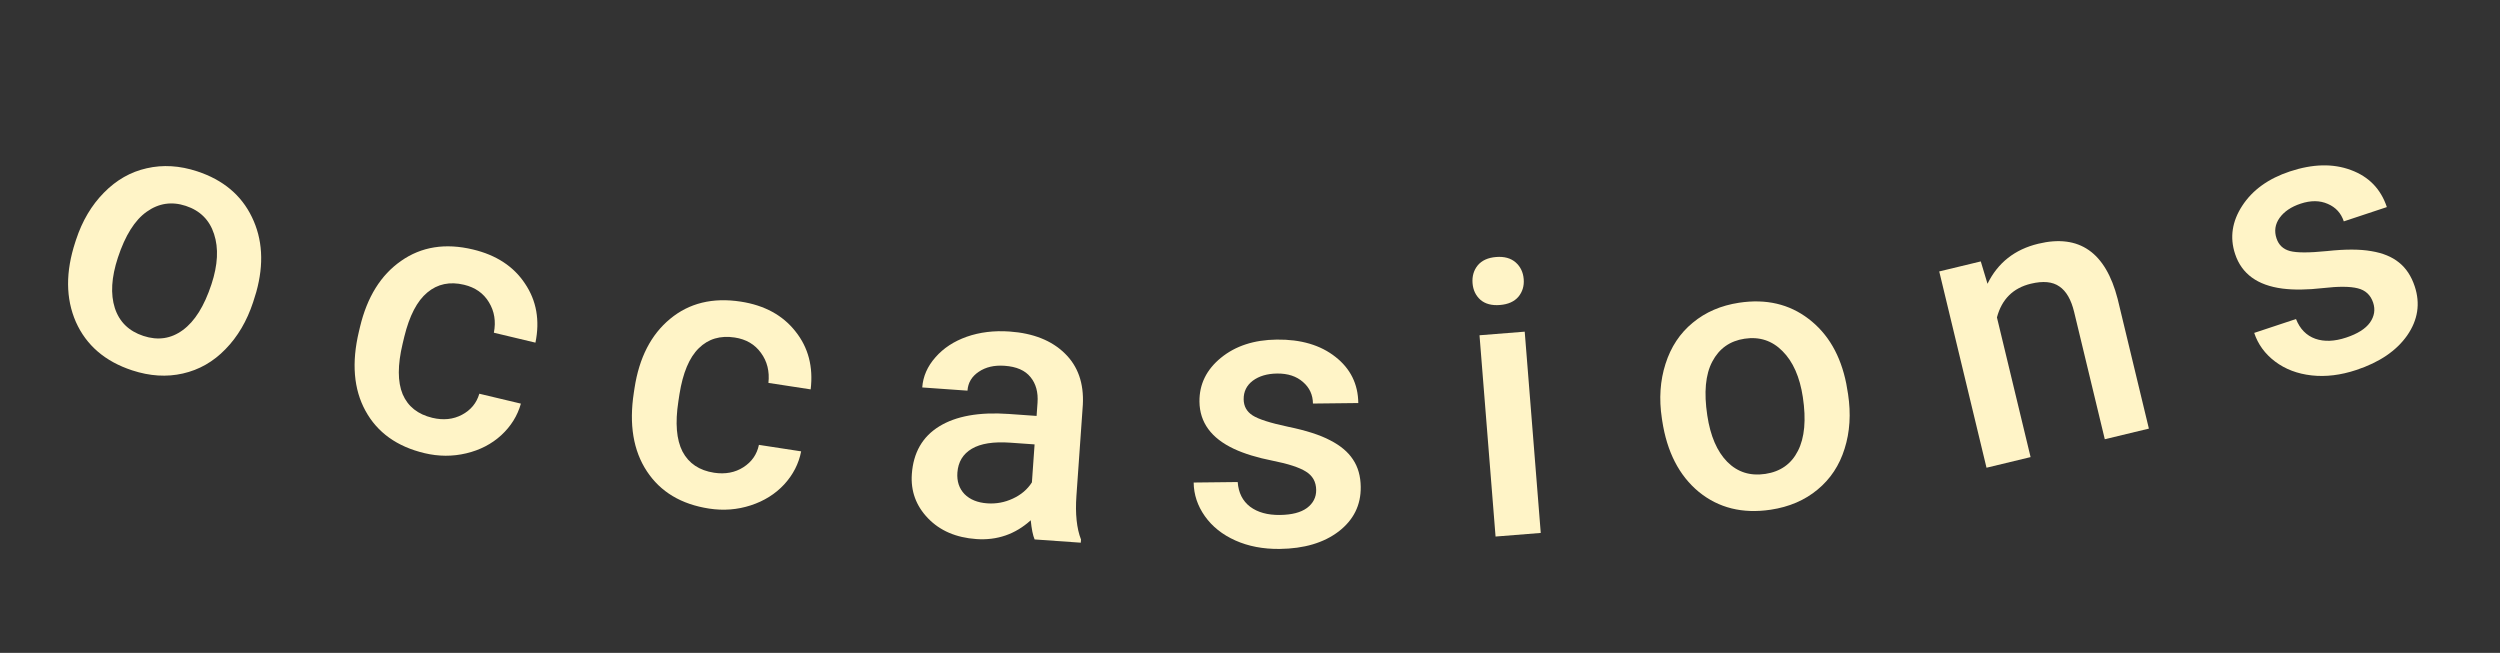 <svg width="157" height="41" viewBox="0 0 157 41" fill="none" xmlns="http://www.w3.org/2000/svg">
<rect x="0" y="0" width="157" height="41" fill="#333333" stroke="none"/>
<path d="M4.777 15.052C5.165 13.873 5.748 12.889 6.526 12.1C7.307 11.304 8.203 10.793 9.215 10.567C10.23 10.334 11.286 10.398 12.384 10.76C14.009 11.295 15.154 12.252 15.819 13.631C16.491 15.012 16.583 16.58 16.095 18.336L15.897 18.974C15.506 20.162 14.926 21.147 14.158 21.93C13.398 22.716 12.507 23.225 11.485 23.456C10.47 23.689 9.406 23.622 8.293 23.256C6.594 22.696 5.418 21.683 4.765 20.218C4.123 18.748 4.112 17.071 4.733 15.186L4.777 15.052ZM7.404 16.177C6.996 17.416 6.932 18.473 7.212 19.346C7.494 20.212 8.092 20.796 9.004 21.096C9.917 21.397 10.743 21.274 11.482 20.728C12.229 20.184 12.828 19.226 13.28 17.853C13.681 16.636 13.736 15.585 13.443 14.699C13.159 13.816 12.567 13.226 11.669 12.93C10.786 12.639 9.969 12.761 9.217 13.295C8.468 13.821 7.864 14.782 7.404 16.177Z" fill="#FFF4C7"/>
<path d="M27.151 26.239C27.843 26.404 28.464 26.339 29.016 26.045C29.568 25.751 29.93 25.311 30.102 24.726L32.712 25.348C32.499 26.108 32.088 26.769 31.48 27.331C30.874 27.886 30.141 28.265 29.281 28.469C28.421 28.674 27.547 28.67 26.658 28.458C24.933 28.047 23.698 27.162 22.954 25.804C22.209 24.446 22.072 22.783 22.541 20.814L22.609 20.529C23.057 18.652 23.916 17.271 25.188 16.386C26.461 15.492 27.964 15.252 29.696 15.666C31.163 16.015 32.254 16.729 32.968 17.807C33.693 18.88 33.912 20.116 33.626 21.518L31.015 20.895C31.153 20.181 31.049 19.542 30.702 18.977C30.362 18.415 29.843 18.05 29.143 17.883C28.247 17.669 27.477 17.831 26.835 18.369C26.195 18.899 25.713 19.824 25.39 21.144L25.284 21.589C24.965 22.926 24.966 23.983 25.287 24.758C25.618 25.528 26.239 26.021 27.151 26.239Z" fill="#FFF4C7"/>
<path d="M44.842 29.687C45.545 29.794 46.16 29.679 46.686 29.341C47.212 29.003 47.536 28.535 47.66 27.938L50.312 28.345C50.162 29.12 49.806 29.812 49.247 30.422C48.688 31.024 47.988 31.462 47.148 31.736C46.308 32.01 45.436 32.078 44.532 31.939C42.779 31.67 41.476 30.889 40.624 29.596C39.771 28.304 39.498 26.657 39.805 24.657L39.849 24.368C40.142 22.46 40.886 21.014 42.08 20.027C43.276 19.033 44.754 18.671 46.515 18.941C48.005 19.17 49.151 19.792 49.951 20.808C50.761 21.818 51.08 23.032 50.91 24.453L48.257 24.046C48.336 23.323 48.18 22.694 47.788 22.16C47.403 21.626 46.856 21.305 46.145 21.196C45.234 21.056 44.48 21.281 43.884 21.869C43.289 22.449 42.885 23.411 42.671 24.753L42.602 25.205C42.393 26.564 42.48 27.617 42.864 28.363C43.256 29.103 43.916 29.544 44.842 29.687Z" fill="#FFF4C7"/>
<path d="M64.974 33.876C64.866 33.626 64.785 33.225 64.73 32.673C63.759 33.552 62.619 33.945 61.31 33.853C60.04 33.763 59.029 33.328 58.277 32.546C57.526 31.765 57.188 30.84 57.263 29.773C57.358 28.424 57.93 27.427 58.978 26.78C60.034 26.127 61.494 25.865 63.356 25.997L65.098 26.12L65.157 25.29C65.203 24.635 65.057 24.1 64.718 23.685C64.38 23.261 63.837 23.023 63.088 22.971C62.442 22.925 61.9 23.051 61.464 23.349C61.028 23.64 60.793 24.034 60.758 24.533L57.917 24.332C57.966 23.639 58.242 23.008 58.744 22.441C59.246 21.865 59.904 21.434 60.715 21.146C61.534 20.86 62.431 20.751 63.405 20.82C64.885 20.924 66.04 21.381 66.868 22.192C67.696 22.994 68.074 24.07 68.002 25.42L67.6 31.125C67.519 32.263 67.615 33.182 67.887 33.882L67.873 34.081L64.974 33.876ZM61.997 31.61C62.558 31.65 63.094 31.551 63.604 31.313C64.122 31.075 64.522 30.735 64.804 30.293L64.972 27.908L63.441 27.8C62.389 27.726 61.585 27.853 61.029 28.182C60.473 28.511 60.172 29.011 60.124 29.681C60.086 30.226 60.234 30.675 60.57 31.028C60.913 31.373 61.389 31.567 61.997 31.61Z" fill="#FFF4C7"/>
<path d="M82.656 30.767C82.65 30.259 82.434 29.875 82.01 29.614C81.593 29.353 80.899 29.126 79.928 28.934C78.957 28.742 78.145 28.494 77.493 28.189C76.064 27.517 75.341 26.529 75.326 25.225C75.314 24.131 75.765 23.212 76.678 22.467C77.592 21.722 78.759 21.342 80.181 21.326C81.697 21.308 82.923 21.669 83.862 22.409C84.807 23.148 85.287 24.115 85.301 25.311L82.453 25.343C82.447 24.796 82.239 24.345 81.829 23.991C81.418 23.628 80.877 23.451 80.205 23.458C79.58 23.465 79.07 23.616 78.675 23.909C78.288 24.203 78.097 24.591 78.102 25.076C78.107 25.513 78.295 25.851 78.665 26.089C79.035 26.327 79.779 26.565 80.9 26.802C82.019 27.032 82.898 27.314 83.534 27.651C84.179 27.98 84.656 28.381 84.966 28.854C85.284 29.327 85.447 29.903 85.454 30.582C85.467 31.723 85.005 32.654 84.068 33.376C83.131 34.09 81.897 34.455 80.365 34.473C79.326 34.484 78.399 34.307 77.582 33.942C76.765 33.576 76.127 33.068 75.666 32.416C75.206 31.765 74.971 31.061 74.962 30.303L77.728 30.272C77.775 30.943 78.034 31.46 78.507 31.822C78.98 32.176 79.603 32.348 80.376 32.34C81.126 32.331 81.695 32.184 82.082 31.898C82.47 31.605 82.661 31.228 82.656 30.767Z" fill="#FFF4C7"/>
<path d="M96.759 33.468L93.921 33.695L92.913 21.055L95.752 20.829L96.759 33.468ZM92.476 17.786C92.442 17.35 92.549 16.977 92.799 16.667C93.056 16.357 93.442 16.181 93.956 16.14C94.47 16.099 94.878 16.212 95.182 16.477C95.485 16.743 95.654 17.094 95.689 17.53C95.723 17.959 95.611 18.328 95.354 18.639C95.096 18.941 94.71 19.113 94.196 19.154C93.682 19.195 93.273 19.087 92.971 18.828C92.675 18.562 92.51 18.215 92.476 17.786Z" fill="#FFF4C7"/>
<path d="M104.365 26.275C104.179 25.047 104.256 23.905 104.594 22.851C104.931 21.788 105.501 20.928 106.302 20.27C107.102 19.604 108.074 19.184 109.217 19.011C110.909 18.756 112.362 19.093 113.577 20.023C114.8 20.953 115.59 22.311 115.947 24.098L116.059 24.757C116.245 25.993 116.173 27.133 115.841 28.179C115.517 29.224 114.951 30.08 114.143 30.747C113.343 31.413 112.364 31.834 111.205 32.009C109.436 32.276 107.93 31.903 106.686 30.89C105.449 29.868 104.683 28.376 104.386 26.414L104.365 26.275ZM107.218 26.093C107.412 27.383 107.832 28.355 108.476 29.008C109.119 29.653 109.915 29.904 110.865 29.761C111.815 29.617 112.497 29.135 112.91 28.314C113.331 27.492 113.434 26.366 113.218 24.937C113.026 23.67 112.6 22.707 111.94 22.049C111.287 21.389 110.493 21.13 109.558 21.271C108.639 21.41 107.965 21.887 107.535 22.703C107.104 23.511 106.998 24.64 107.218 26.093Z" fill="#FFF4C7"/>
<path d="M124.393 16.417L124.815 17.822C125.462 16.501 126.525 15.662 128.006 15.306C130.574 14.687 132.234 15.842 132.988 18.771L134.95 26.917L132.181 27.584L130.257 19.597C130.069 18.815 129.759 18.279 129.328 17.989C128.902 17.689 128.306 17.632 127.538 17.817C126.422 18.086 125.712 18.791 125.408 19.933L127.521 28.706L124.753 29.373L121.784 17.046L124.393 16.417Z" fill="#FFF4C7"/>
<path d="M149.034 19.007C148.874 18.526 148.552 18.225 148.068 18.106C147.591 17.984 146.861 17.979 145.877 18.092C144.894 18.204 144.045 18.214 143.332 18.122C141.765 17.917 140.777 17.196 140.366 15.957C140.021 14.919 140.171 13.907 140.815 12.919C141.458 11.932 142.455 11.214 143.804 10.766C145.243 10.289 146.521 10.26 147.64 10.679C148.766 11.095 149.517 11.871 149.894 13.005L147.191 13.902C147.019 13.383 146.683 13.017 146.184 12.804C145.683 12.583 145.114 12.579 144.476 12.791C143.883 12.988 143.443 13.286 143.156 13.686C142.876 14.083 142.812 14.512 142.965 14.971C143.103 15.387 143.384 15.651 143.809 15.765C144.234 15.88 145.016 15.88 146.155 15.765C147.291 15.643 148.214 15.645 148.923 15.772C149.637 15.889 150.213 16.126 150.653 16.482C151.099 16.836 151.43 17.335 151.644 17.981C152.003 19.063 151.846 20.091 151.173 21.063C150.497 22.028 149.433 22.752 147.979 23.234C146.993 23.562 146.055 23.675 145.166 23.575C144.277 23.475 143.514 23.185 142.877 22.705C142.24 22.225 141.803 21.625 141.564 20.906L144.189 20.035C144.437 20.66 144.842 21.073 145.403 21.274C145.961 21.468 146.607 21.443 147.341 21.199C148.053 20.963 148.55 20.65 148.832 20.26C149.112 19.862 149.179 19.445 149.034 19.007Z" fill="#FFF4C7"/>
</svg>
